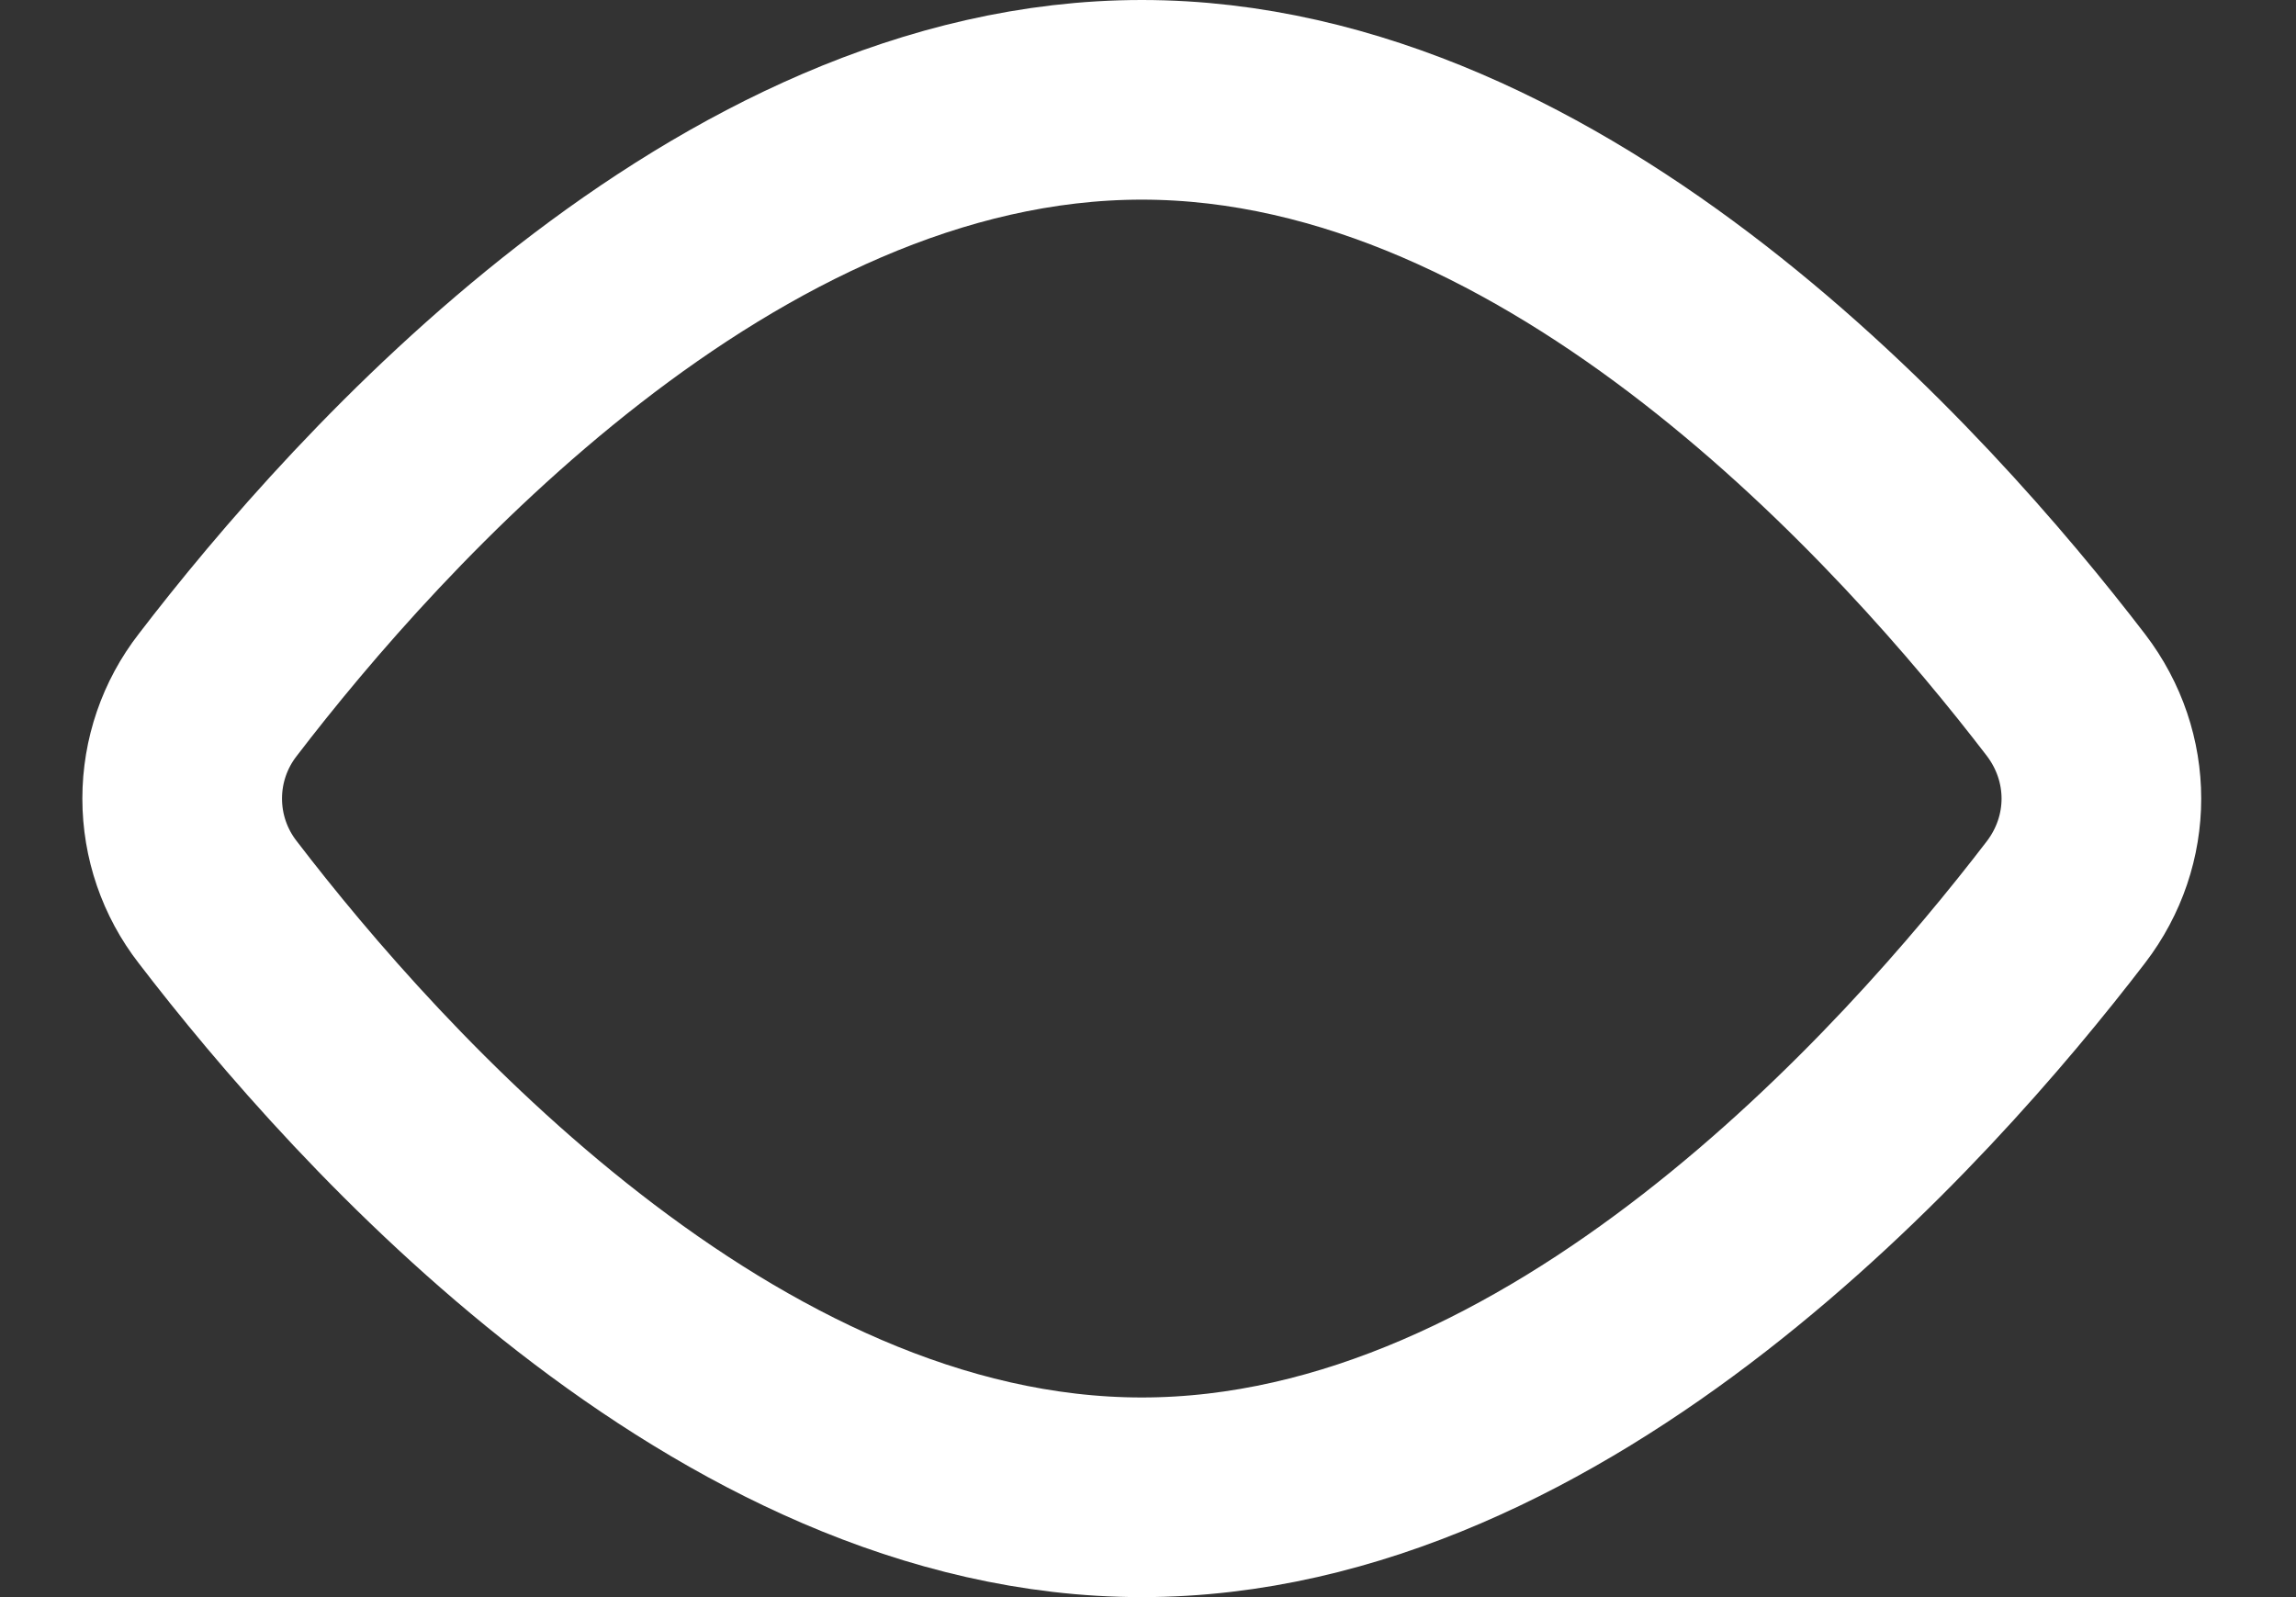 <svg width="23" height="16" viewBox="0 0 23 16" fill="none" xmlns="http://www.w3.org/2000/svg">
<rect x="0" y="0" width="23" height="16" fill="#333333" stroke="none"/>
<path d="M20.695 6.962C21.169 7.582 21.169 8.419 20.695 9.038C19.201 10.987 15.62 15 11.438 15C7.256 15 3.674 10.987 2.181 9.038C1.95 8.741 1.825 8.376 1.825 8C1.825 7.624 1.95 7.259 2.181 6.962C3.674 5.013 7.256 1 11.438 1C15.62 1 19.201 5.013 20.695 6.962V6.962Z" stroke="white" stroke-width="2" stroke-linecap="round" stroke-linejoin="round"/>
</svg>
